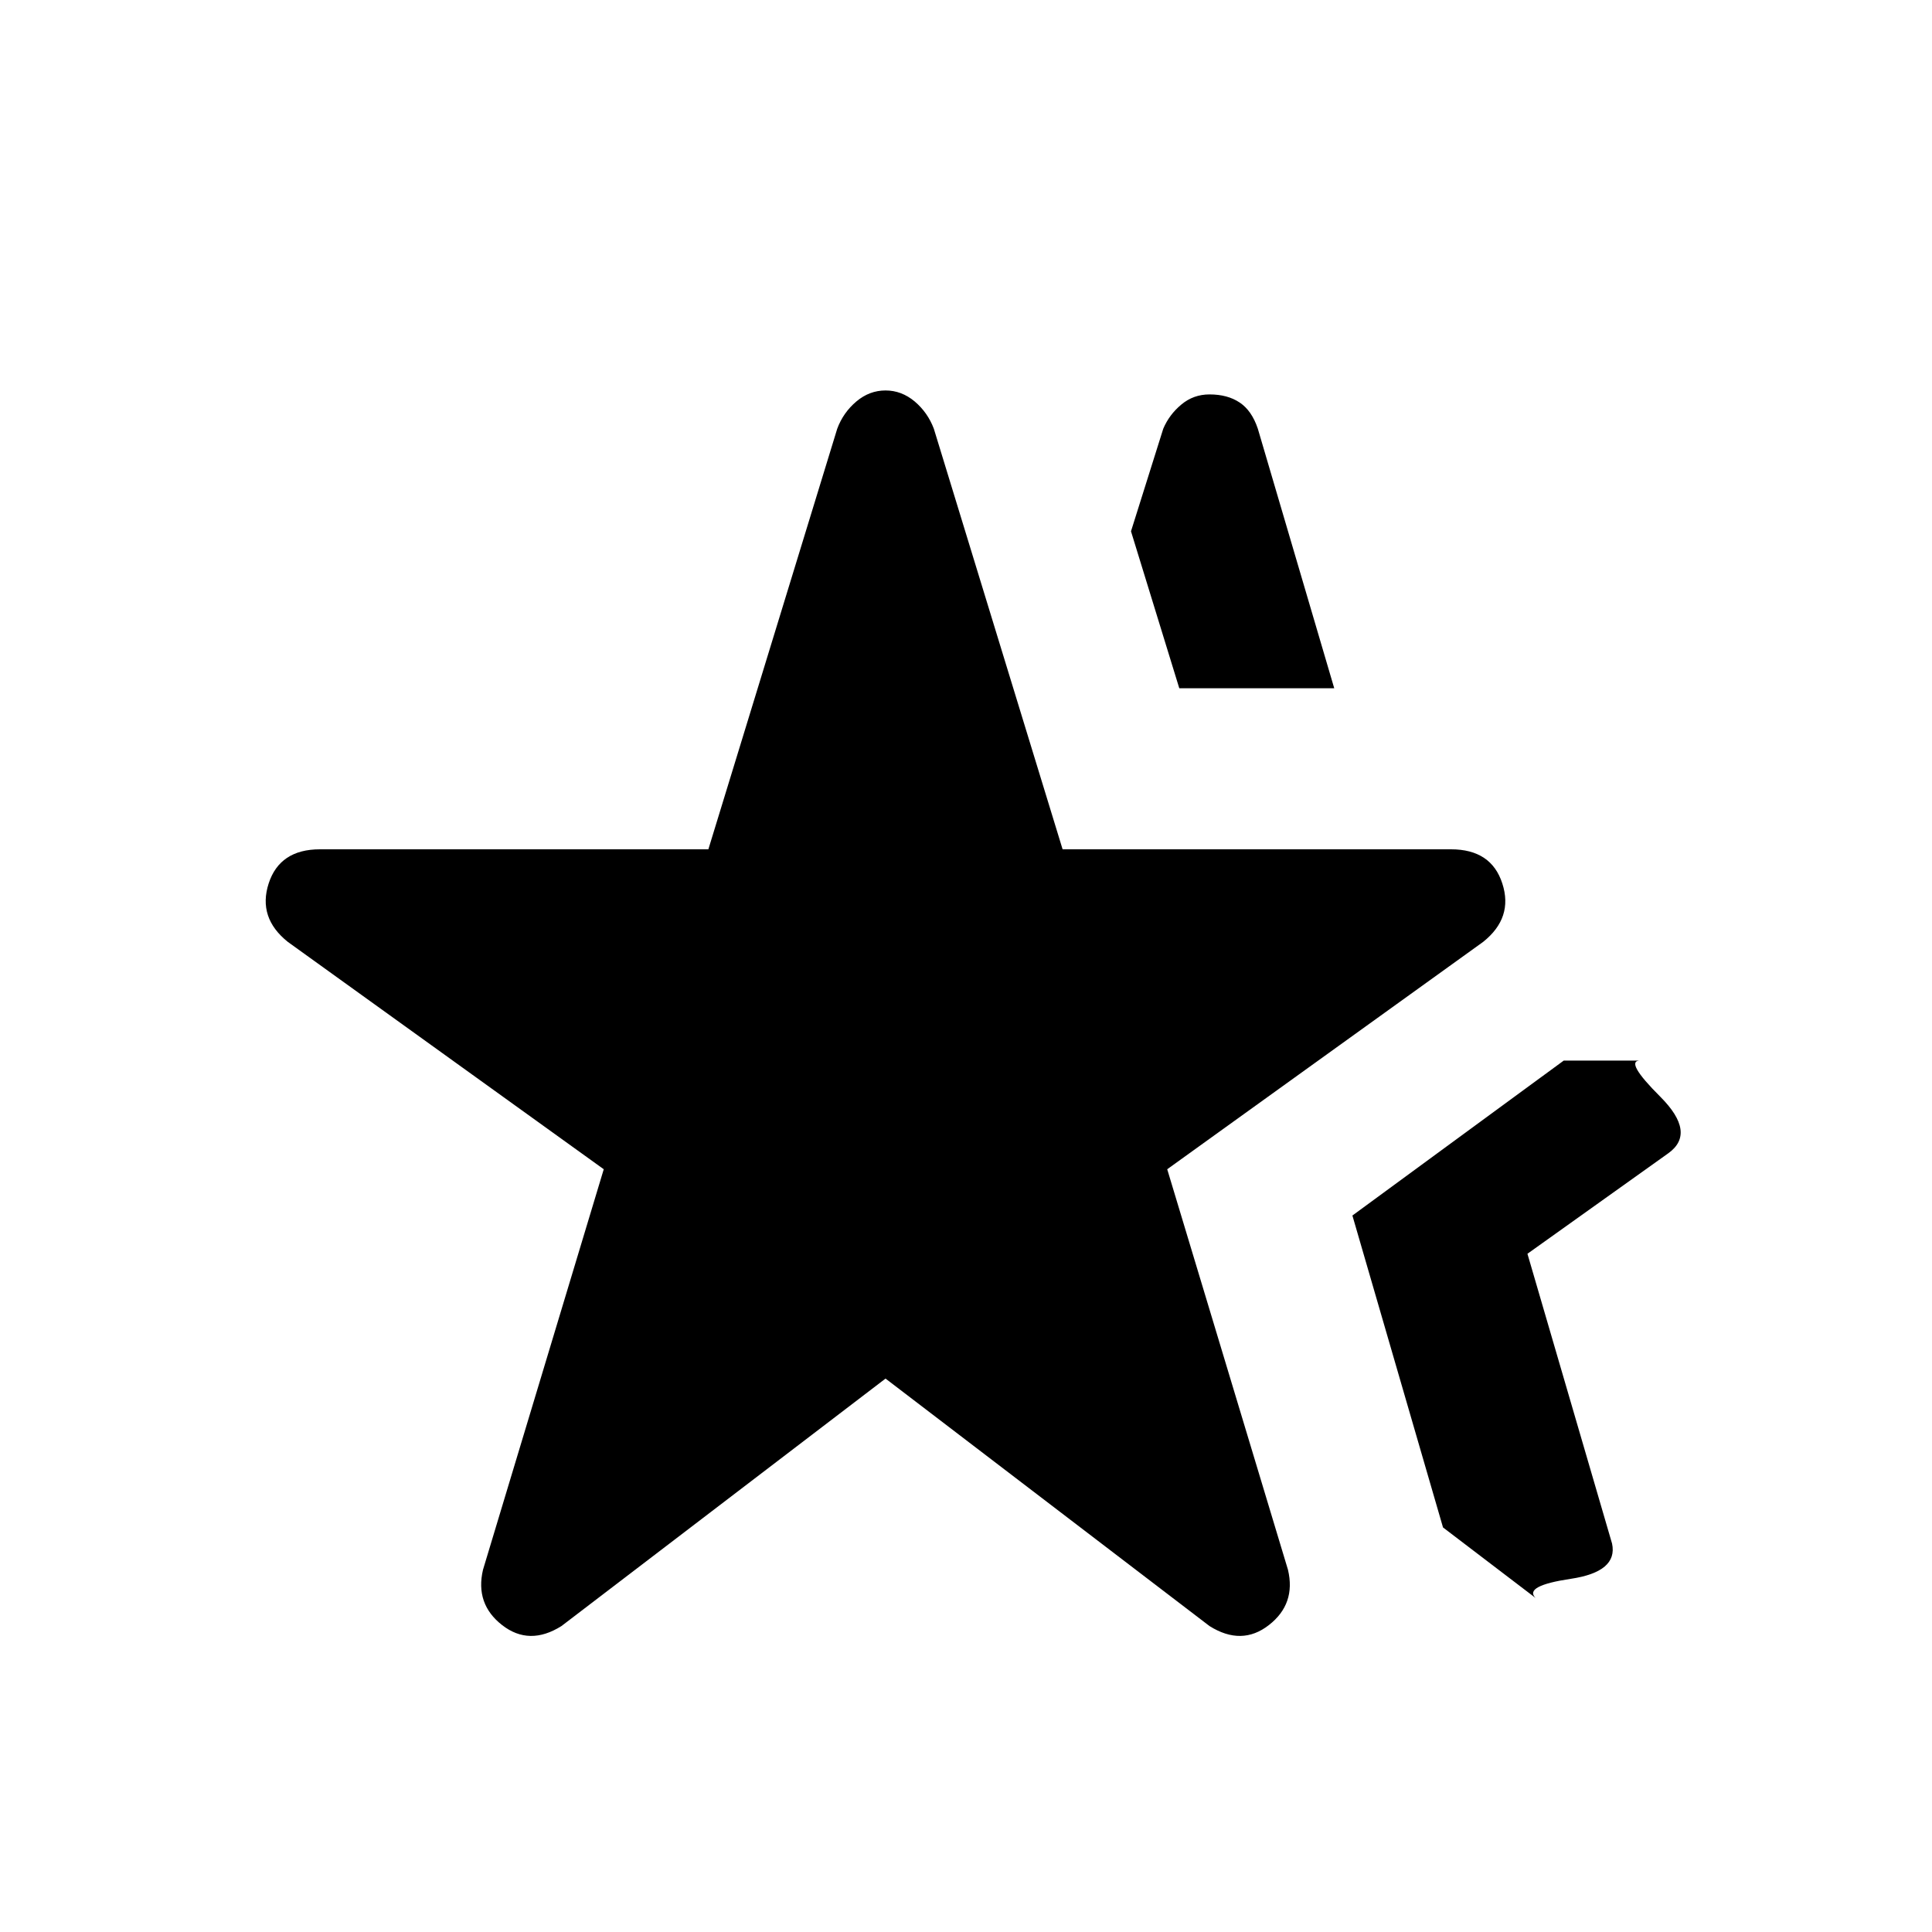 <svg xmlns="http://www.w3.org/2000/svg" height="20" width="20"><path d="M5.812 16.833q-.333.209-.614-.01-.281-.219-.198-.573l1.25-4.146L2.979 9.75q-.312-.25-.198-.604.115-.354.531-.354h4.021l1.334-4.354q.062-.167.198-.282.135-.114.302-.114.166 0 .302.114.135.115.198.282L11 8.792h4.021q.417 0 .531.354.115.354-.198.604l-3.271 2.354 1.25 4.146q.084.354-.198.573-.281.219-.614.01l-3.354-2.562Zm10.084-.291-.958-.73L14 12.583l2.188-1.604h.791q-.167 0 .209.375.374.375.083.584l-1.459 1.041.876 3q.062.292-.428.365-.489.073-.364.198Zm-3.688-9.417-.5-1.625.334-1.062q.062-.146.187-.25.125-.105.292-.105.187 0 .312.084.125.083.188.271l.791 2.687Z"/></svg>